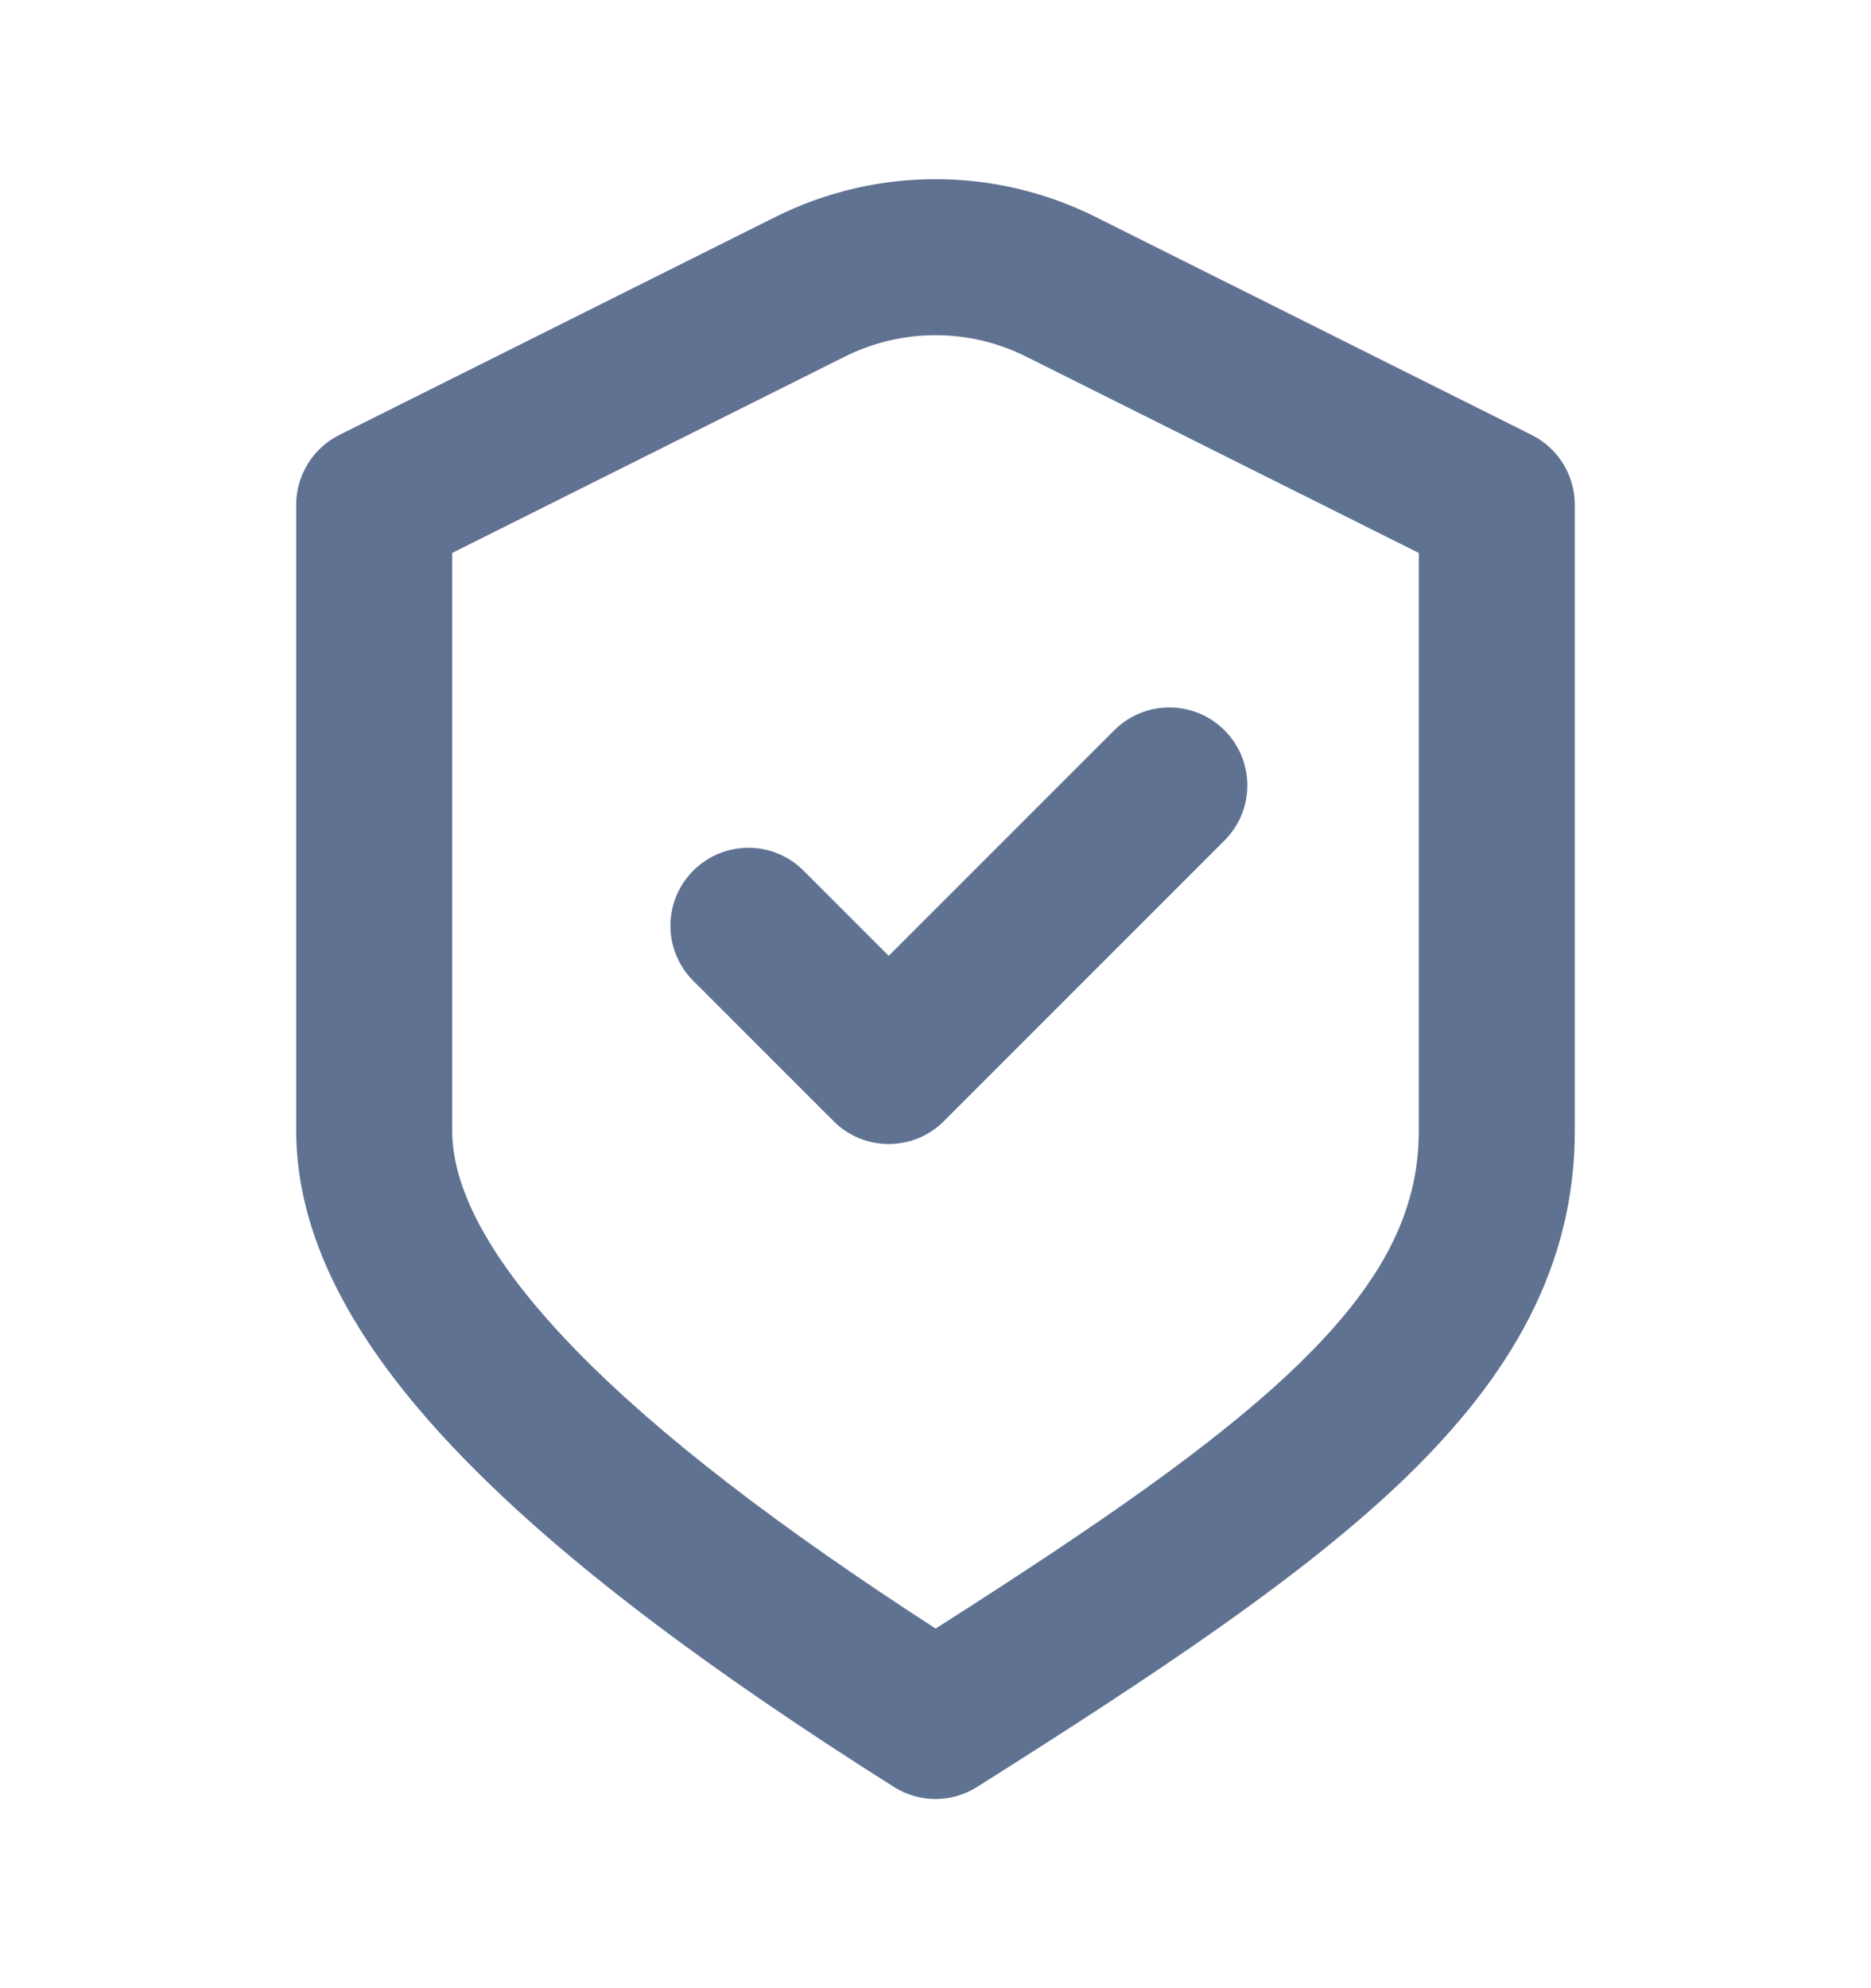 <svg width="16" height="17" viewBox="0 0 16 17" fill="none" xmlns="http://www.w3.org/2000/svg">
<path fill-rule="evenodd" clip-rule="evenodd" d="M8.775 3.049C8.287 2.805 7.713 2.805 7.225 3.049L3.867 4.728V9.668C3.867 10.129 4.145 10.742 4.919 11.538C5.618 12.258 6.648 13.05 8.001 13.925C9.375 13.05 10.399 12.347 11.096 11.673C11.834 10.96 12.133 10.347 12.133 9.668V4.728L8.775 3.049ZM13.467 4.316V9.668C13.467 10.836 12.912 11.771 12.023 12.632C11.152 13.474 9.893 14.309 8.356 15.279C8.139 15.417 7.861 15.417 7.644 15.279C6.081 14.292 4.83 13.36 3.963 12.467C3.109 11.589 2.533 10.654 2.533 9.668V4.316C2.533 4.063 2.676 3.832 2.902 3.719L6.629 1.856C7.492 1.424 8.508 1.424 9.371 1.856L13.098 3.719C13.324 3.832 13.467 4.063 13.467 4.316ZM10.471 6.244C10.732 6.505 10.732 6.927 10.471 7.187L8.071 9.587C7.811 9.847 7.389 9.847 7.129 9.587L5.929 8.387C5.668 8.127 5.668 7.705 5.929 7.444C6.189 7.184 6.611 7.184 6.871 7.444L7.6 8.173L9.529 6.244C9.789 5.984 10.211 5.984 10.471 6.244Z" fill="#5F7292"/>
</svg>
